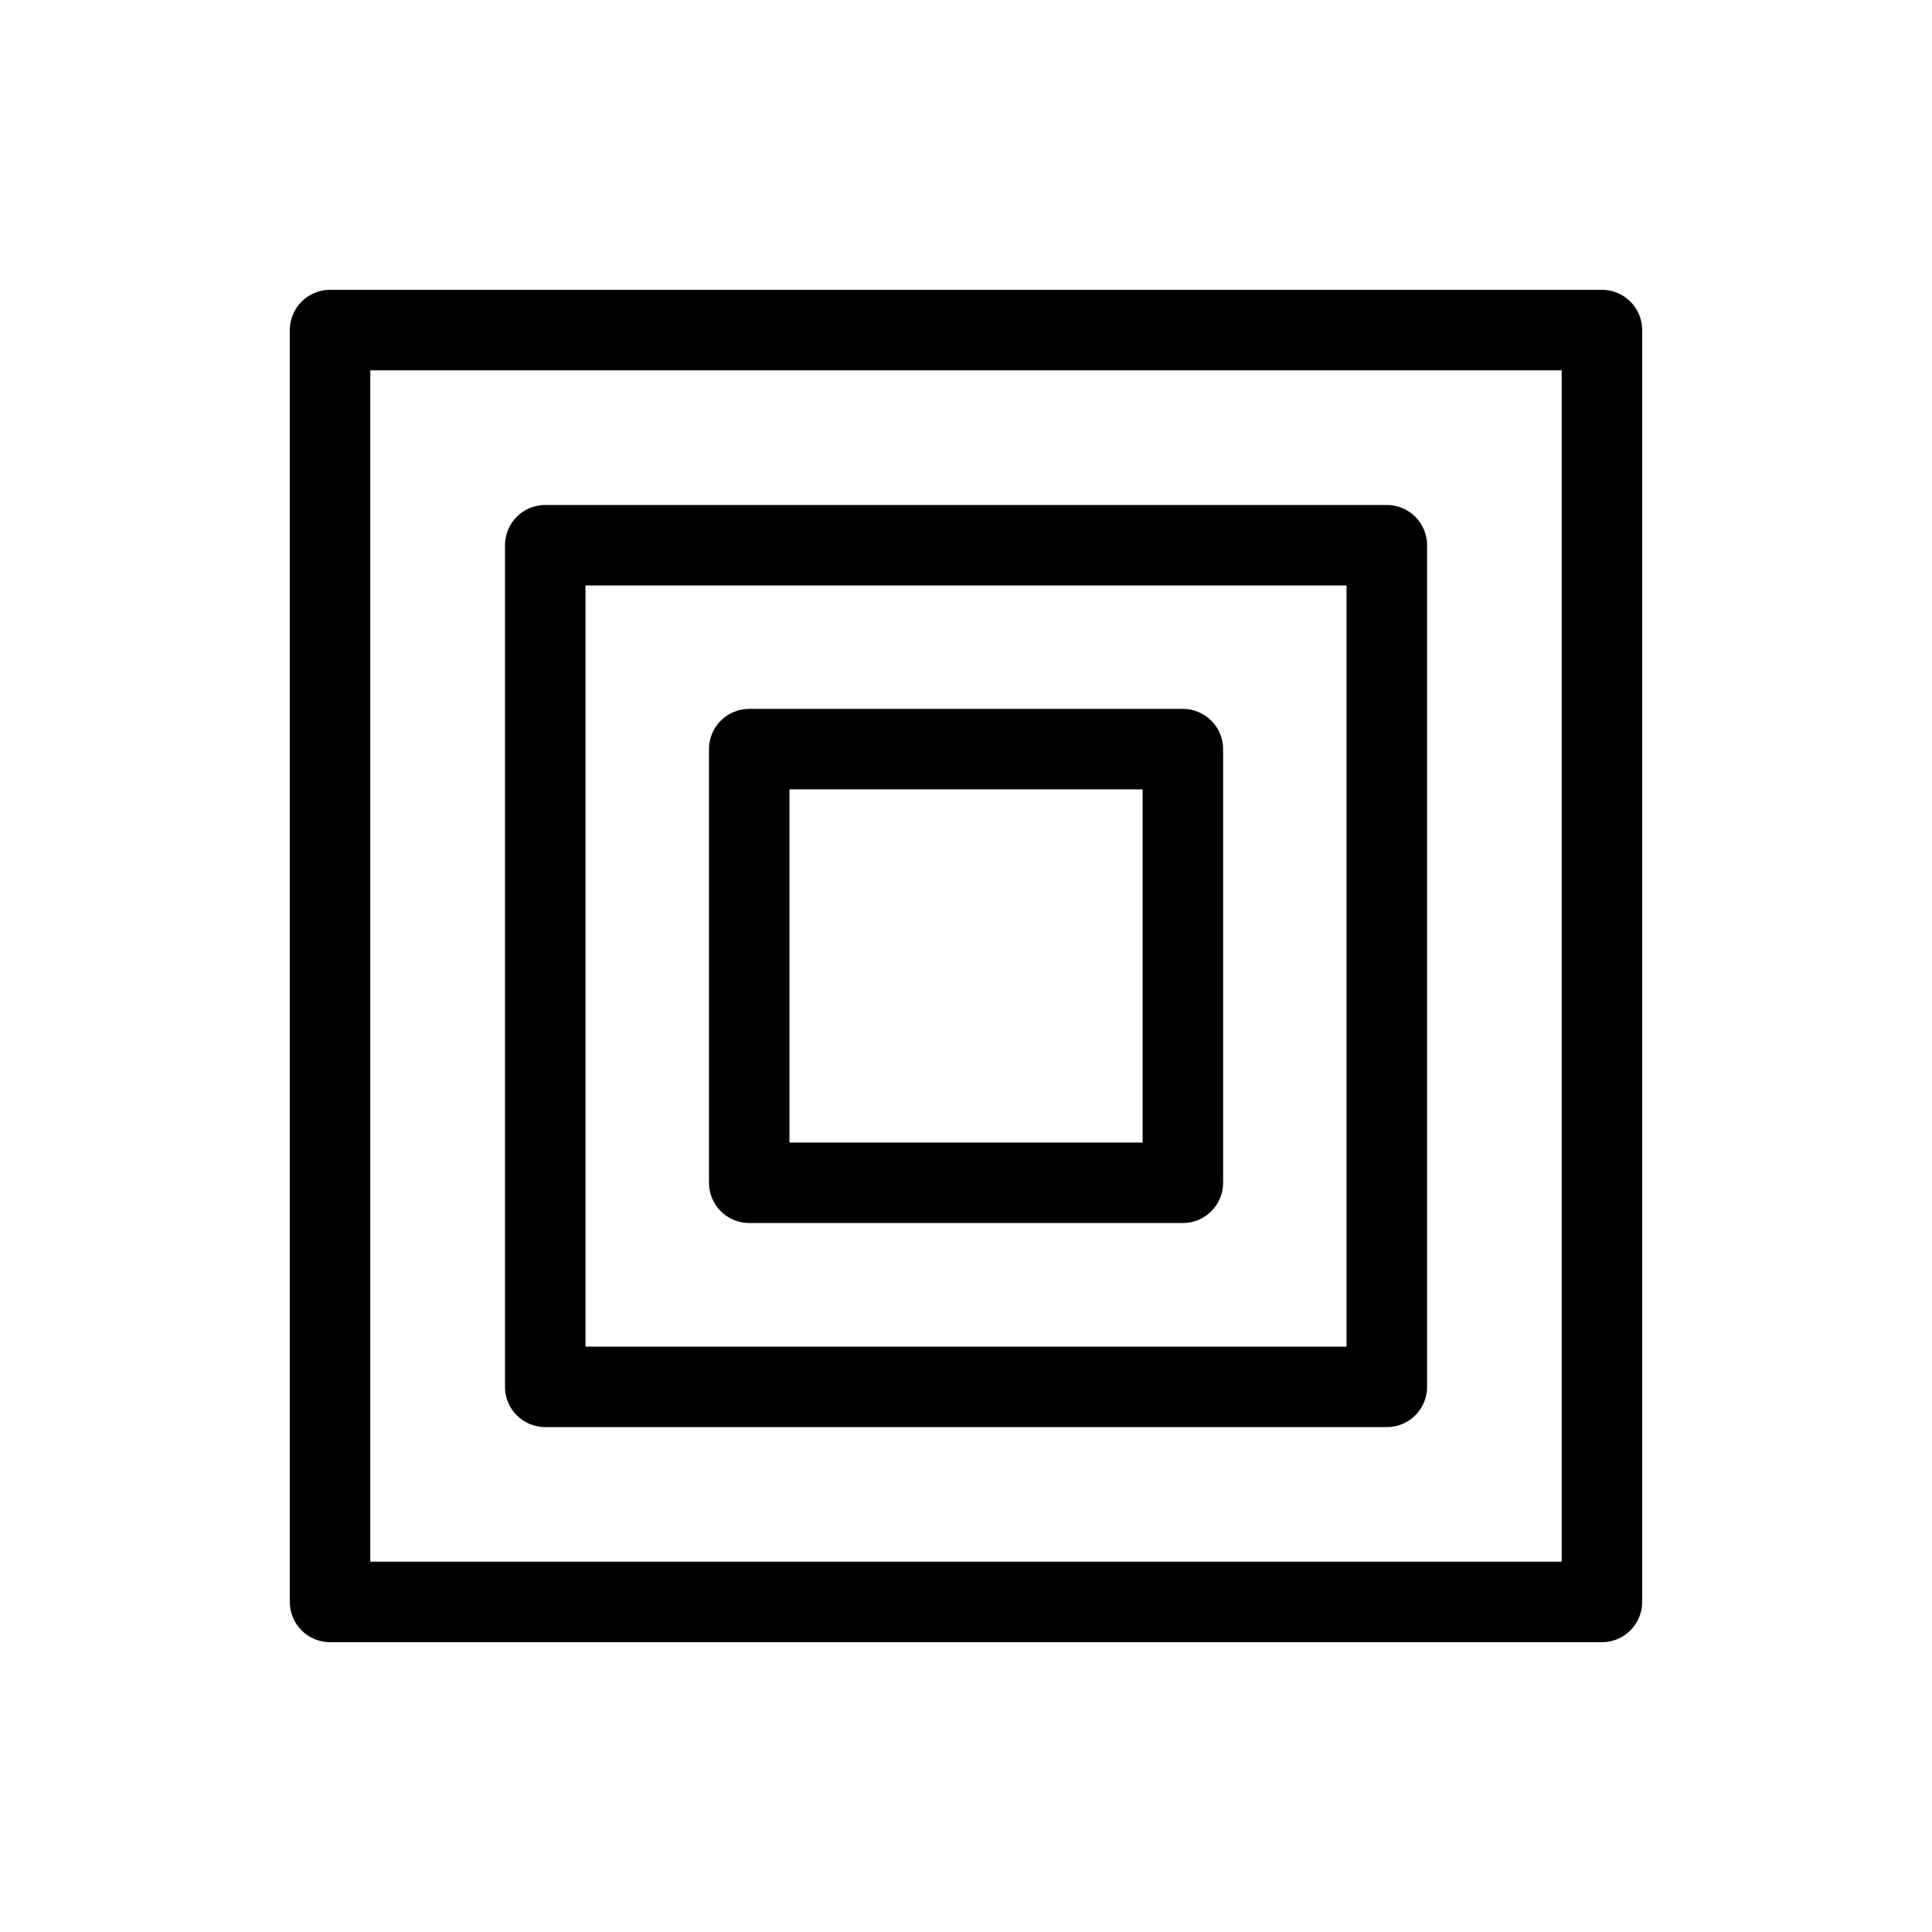 <?xml version="1.0" encoding="UTF-8"?><svg id="Ebene_1" xmlns="http://www.w3.org/2000/svg" viewBox="0 0 240 240"><path d="M194,46V194H46V46H194m4.99-10H41.01c-2.77,0-5.01,2.24-5.01,5.01V198.99c0,2.77,2.24,5.01,5.01,5.01H198.99c2.77,0,5.01-2.24,5.01-5.01V41.01c0-2.77-2.24-5.01-5.01-5.01h0Z"/><path d="M167.27,72.73v94.55H72.73V72.73h94.55m4.99-10H67.74c-2.77,0-5.01,2.24-5.01,5.01v104.53c0,2.77,2.24,5.01,5.01,5.01h104.53c2.77,0,5.01-2.24,5.01-5.01V67.74c0-2.77-2.24-5.01-5.01-5.01h0Z"/><path d="M141.94,98.06v43.87h-43.87v-43.87h43.87m4.99-10h-53.85c-2.77,0-5.01,2.24-5.01,5.01v53.85c0,2.77,2.24,5.01,5.01,5.01h53.85c2.77,0,5.01-2.24,5.01-5.01v-53.85c0-2.77-2.24-5.01-5.01-5.01h0Z"/></svg>